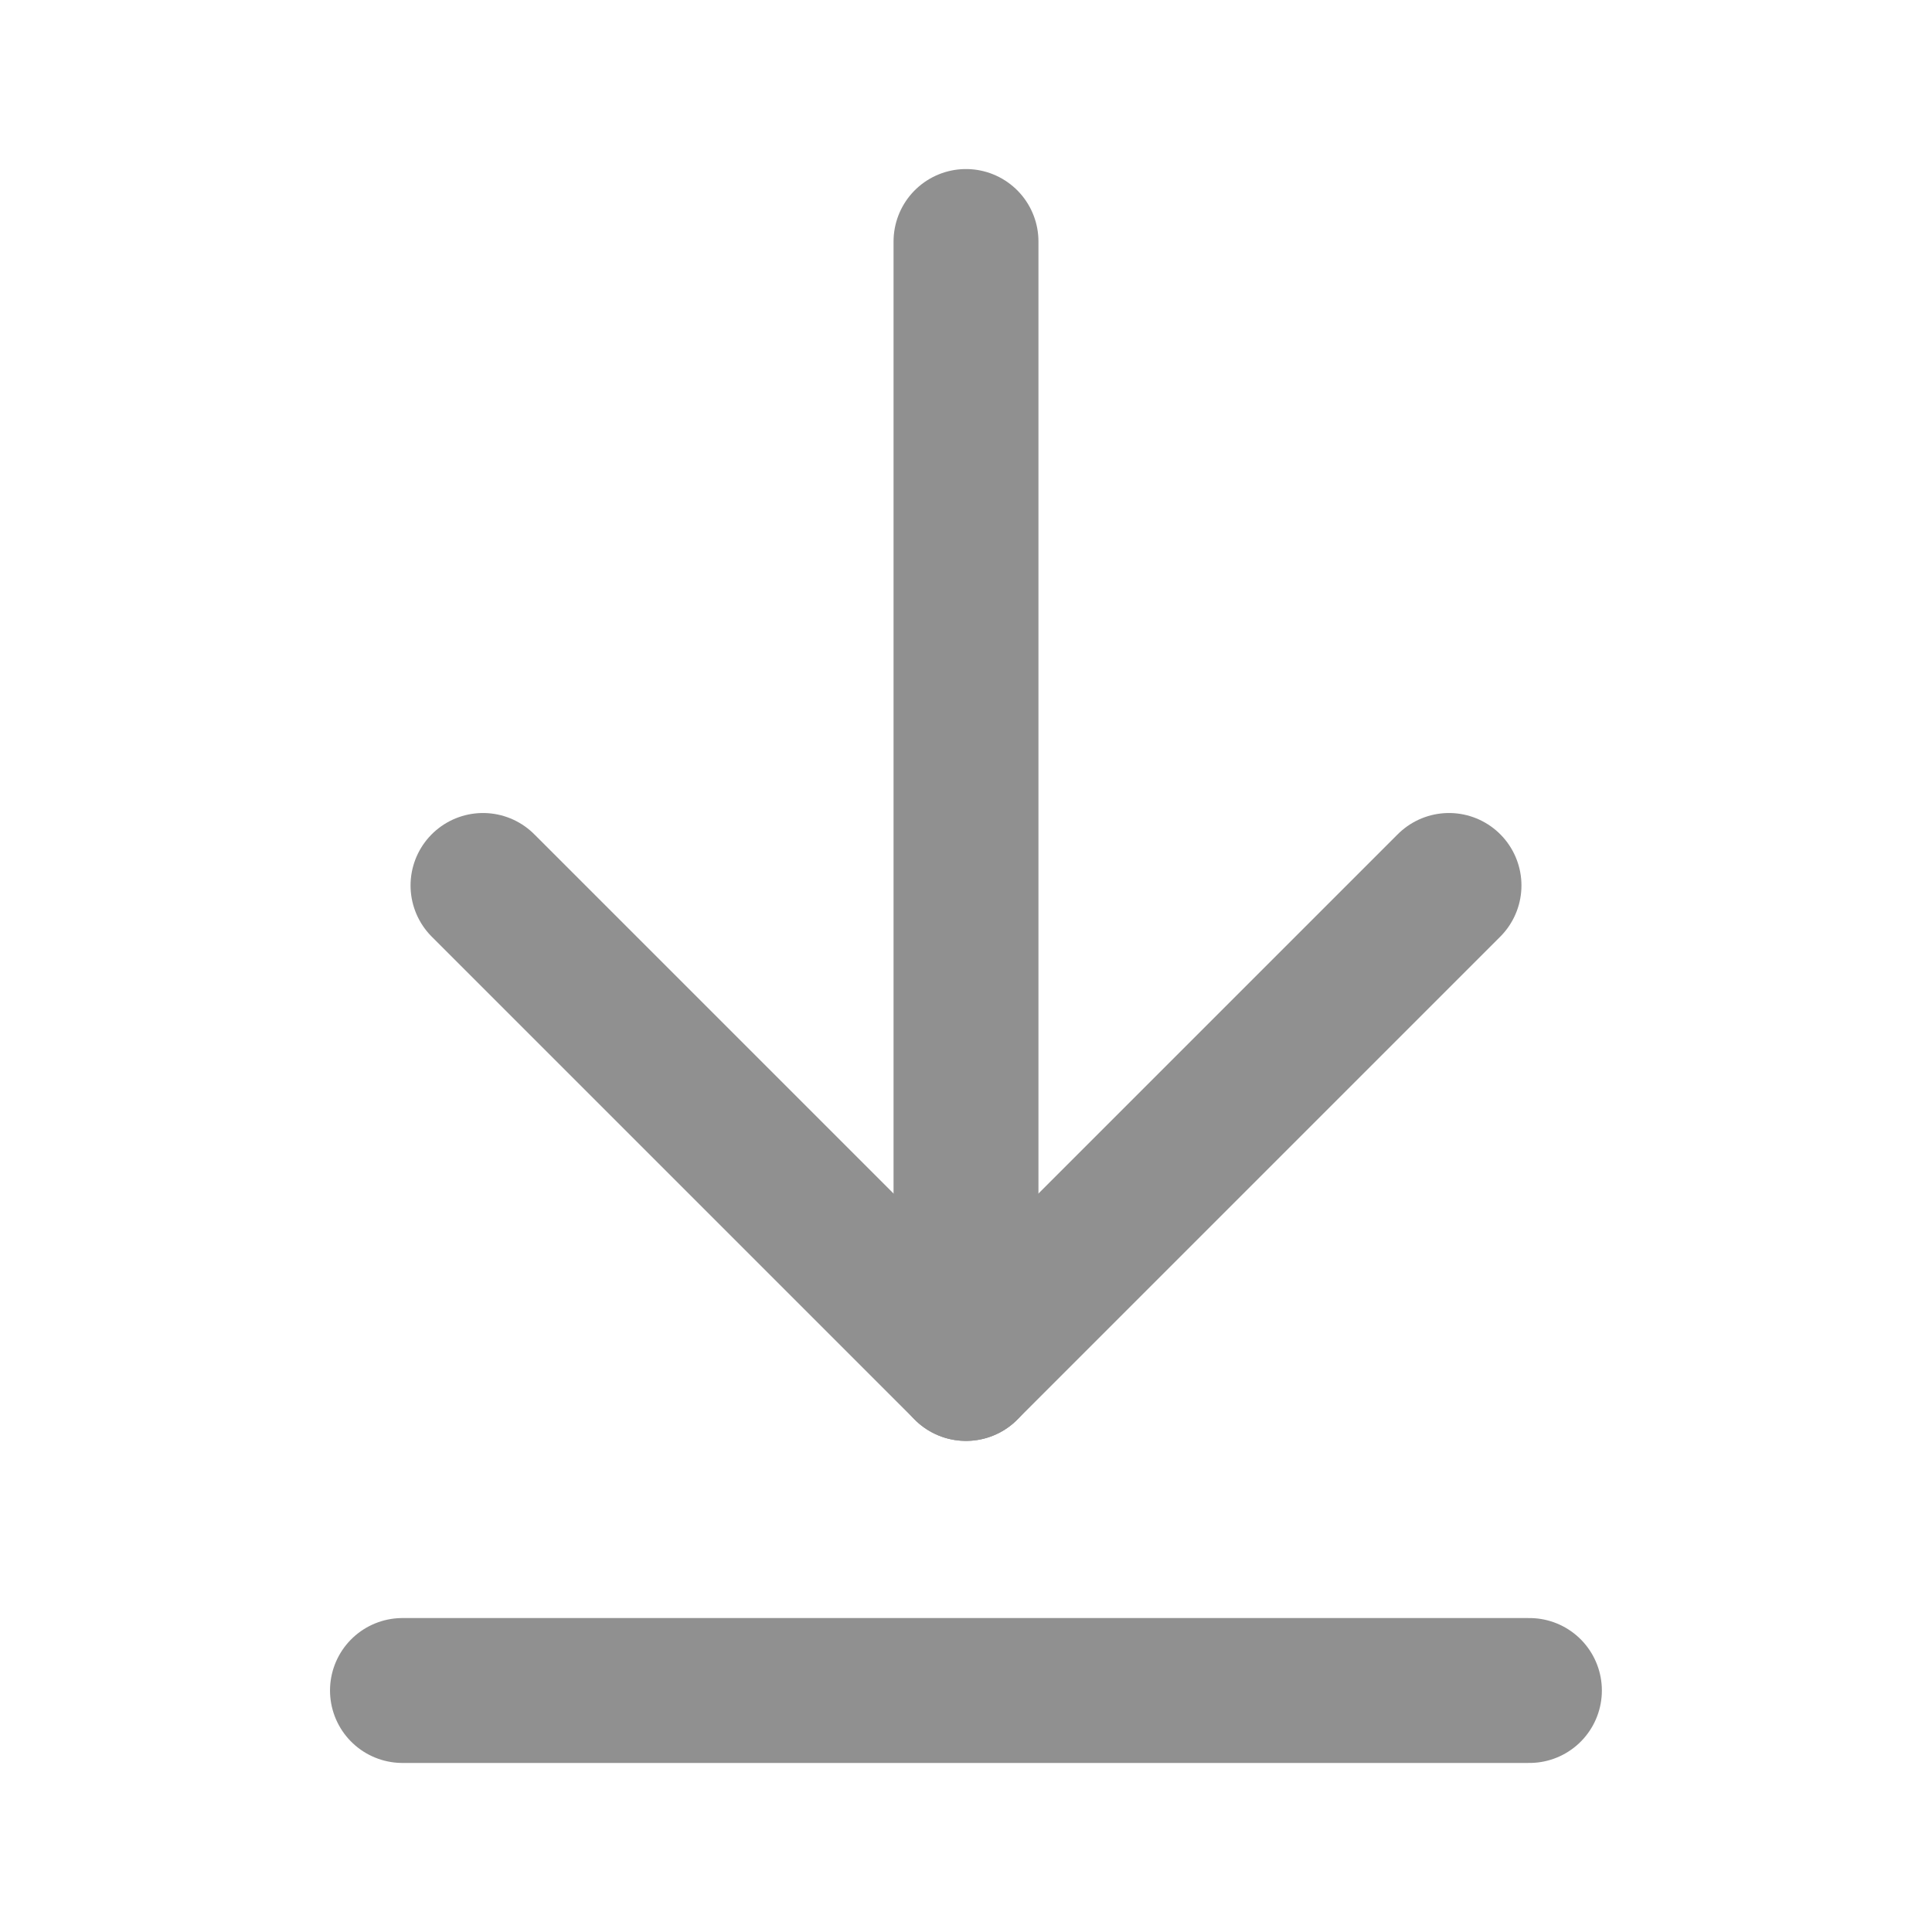 <svg width="16" height="16" viewBox="0 0 16 16" fill="none" xmlns="http://www.w3.org/2000/svg">
<path d="M8 11.333V2" stroke="#909090" stroke-width="1.2" stroke-linecap="round" stroke-linejoin="round"/>
<path d="M4 7.333L8 11.333L12 7.333" stroke="#909090" stroke-width="1.2" stroke-linecap="round" stroke-linejoin="round"/>
<path d="M12.666 14H3.333" stroke="#909090" stroke-width="1.2" stroke-linecap="round" stroke-linejoin="round"/>
</svg>
